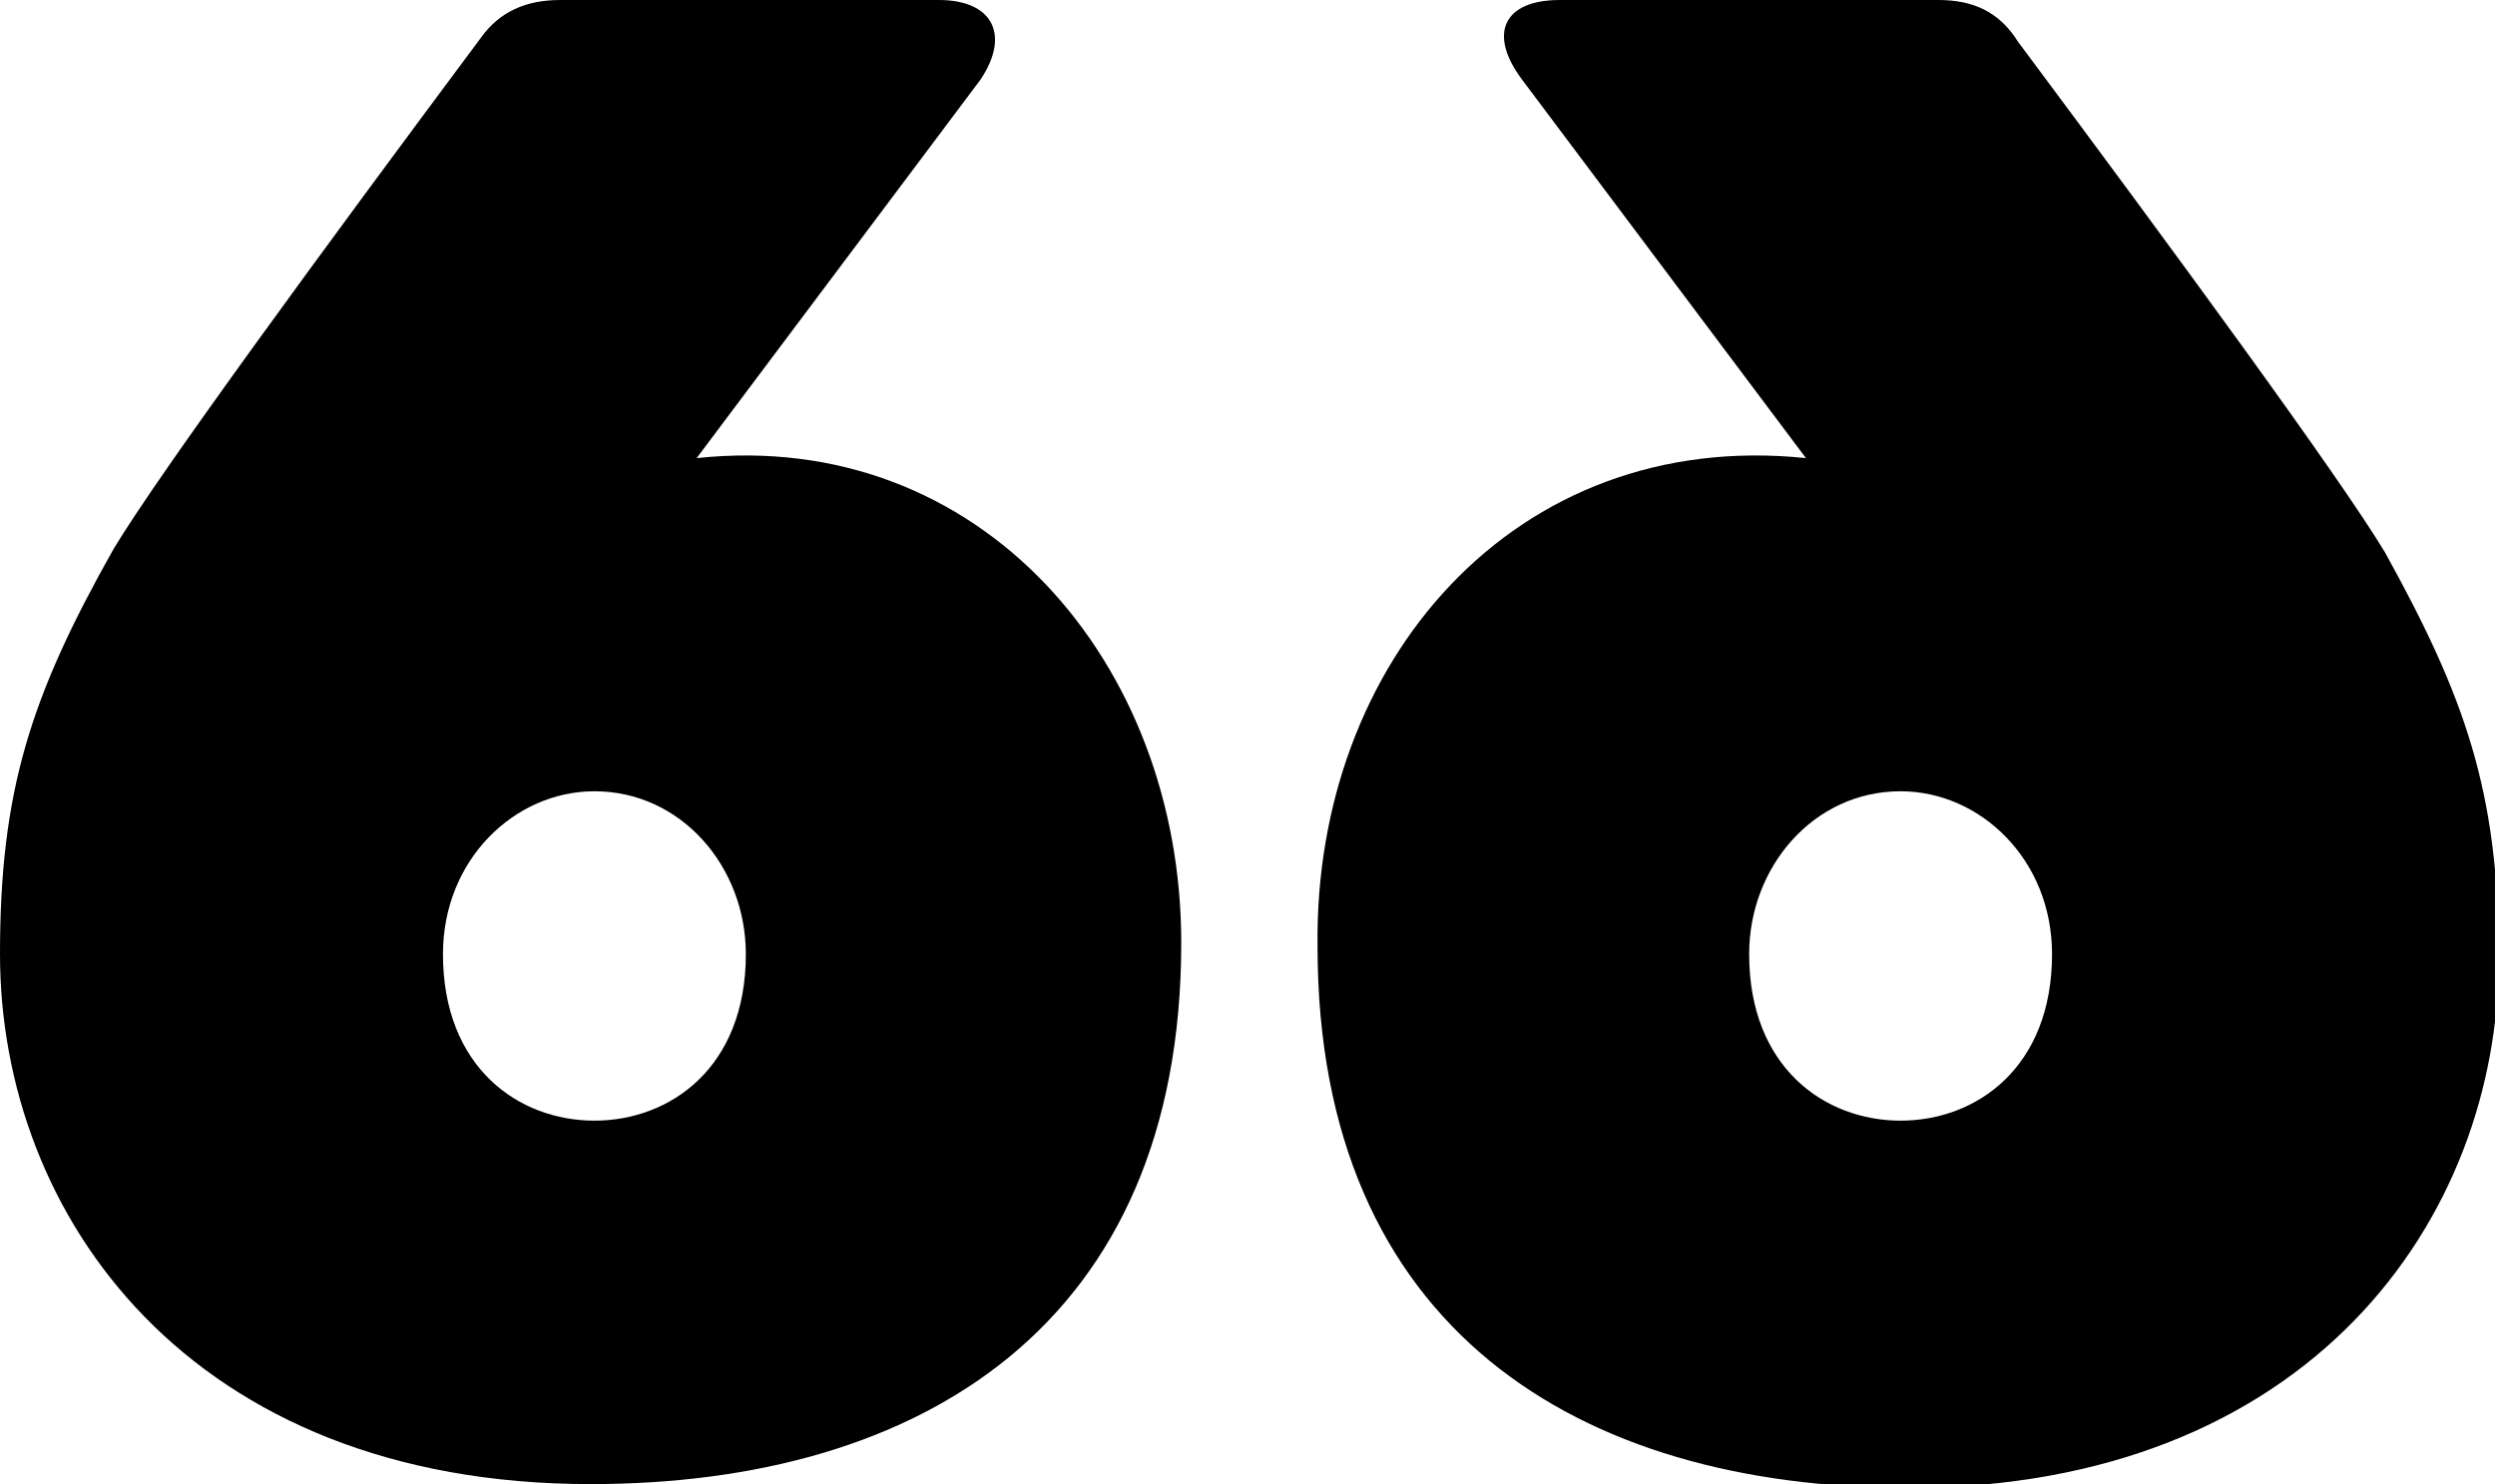 <?xml version="1.0" encoding="utf-8"?>
<!-- Generator: Adobe Illustrator 27.9.1, SVG Export Plug-In . SVG Version: 6.00 Build 0)  -->
<svg version="1.1" id="Layer_1" xmlns="http://www.w3.org/2000/svg" xmlns:xlink="http://www.w3.org/1999/xlink" x="0px" y="0px"
	 viewBox="0 0 65.9 39.2" style="enable-background:new 0 0 65.9 39.2;" xml:space="preserve">
<g>
	<path d="M31.2,24.9c0,10.1-6.9,14.3-15.6,14.3C5,39.2,0,32.1,0,25.2c0-4.3,0.8-6.8,3-10.7c1.2-2,5.6-8,9.7-13.5
		C13.2,0.3,13.9,0,14.8,0h10c1.4,0,1.9,0.9,1.1,2.1l-7.5,10C25.9,11.3,31.2,17.5,31.2,24.9z M19.7,25.2c0-2.3-1.7-4.3-4-4.3
		c-2.1,0-4,1.8-4,4.3c0,3,2,4.4,4,4.4C17.7,29.6,19.7,28.2,19.7,25.2z"/>
</g>
<g>
	<path d="M47.7,12.1l-7.5-10C39.3,0.9,39.7,0,41.2,0h10c0.9,0,1.6,0.3,2.1,1.1c4.1,5.5,8.5,11.5,9.7,13.5c2.1,3.8,3,6.3,3,10.7
		c0,6.9-5,14-15.6,14c-8.7,0-15.6-4.2-15.6-14.3C34.7,17.5,40,11.3,47.7,12.1z M50.2,29.6c2,0,4-1.4,4-4.4c0-2.5-1.9-4.3-4-4.3
		c-2.3,0-4,2-4,4.3C46.2,28.2,48.2,29.6,50.2,29.6z"/>
</g>
</svg>
